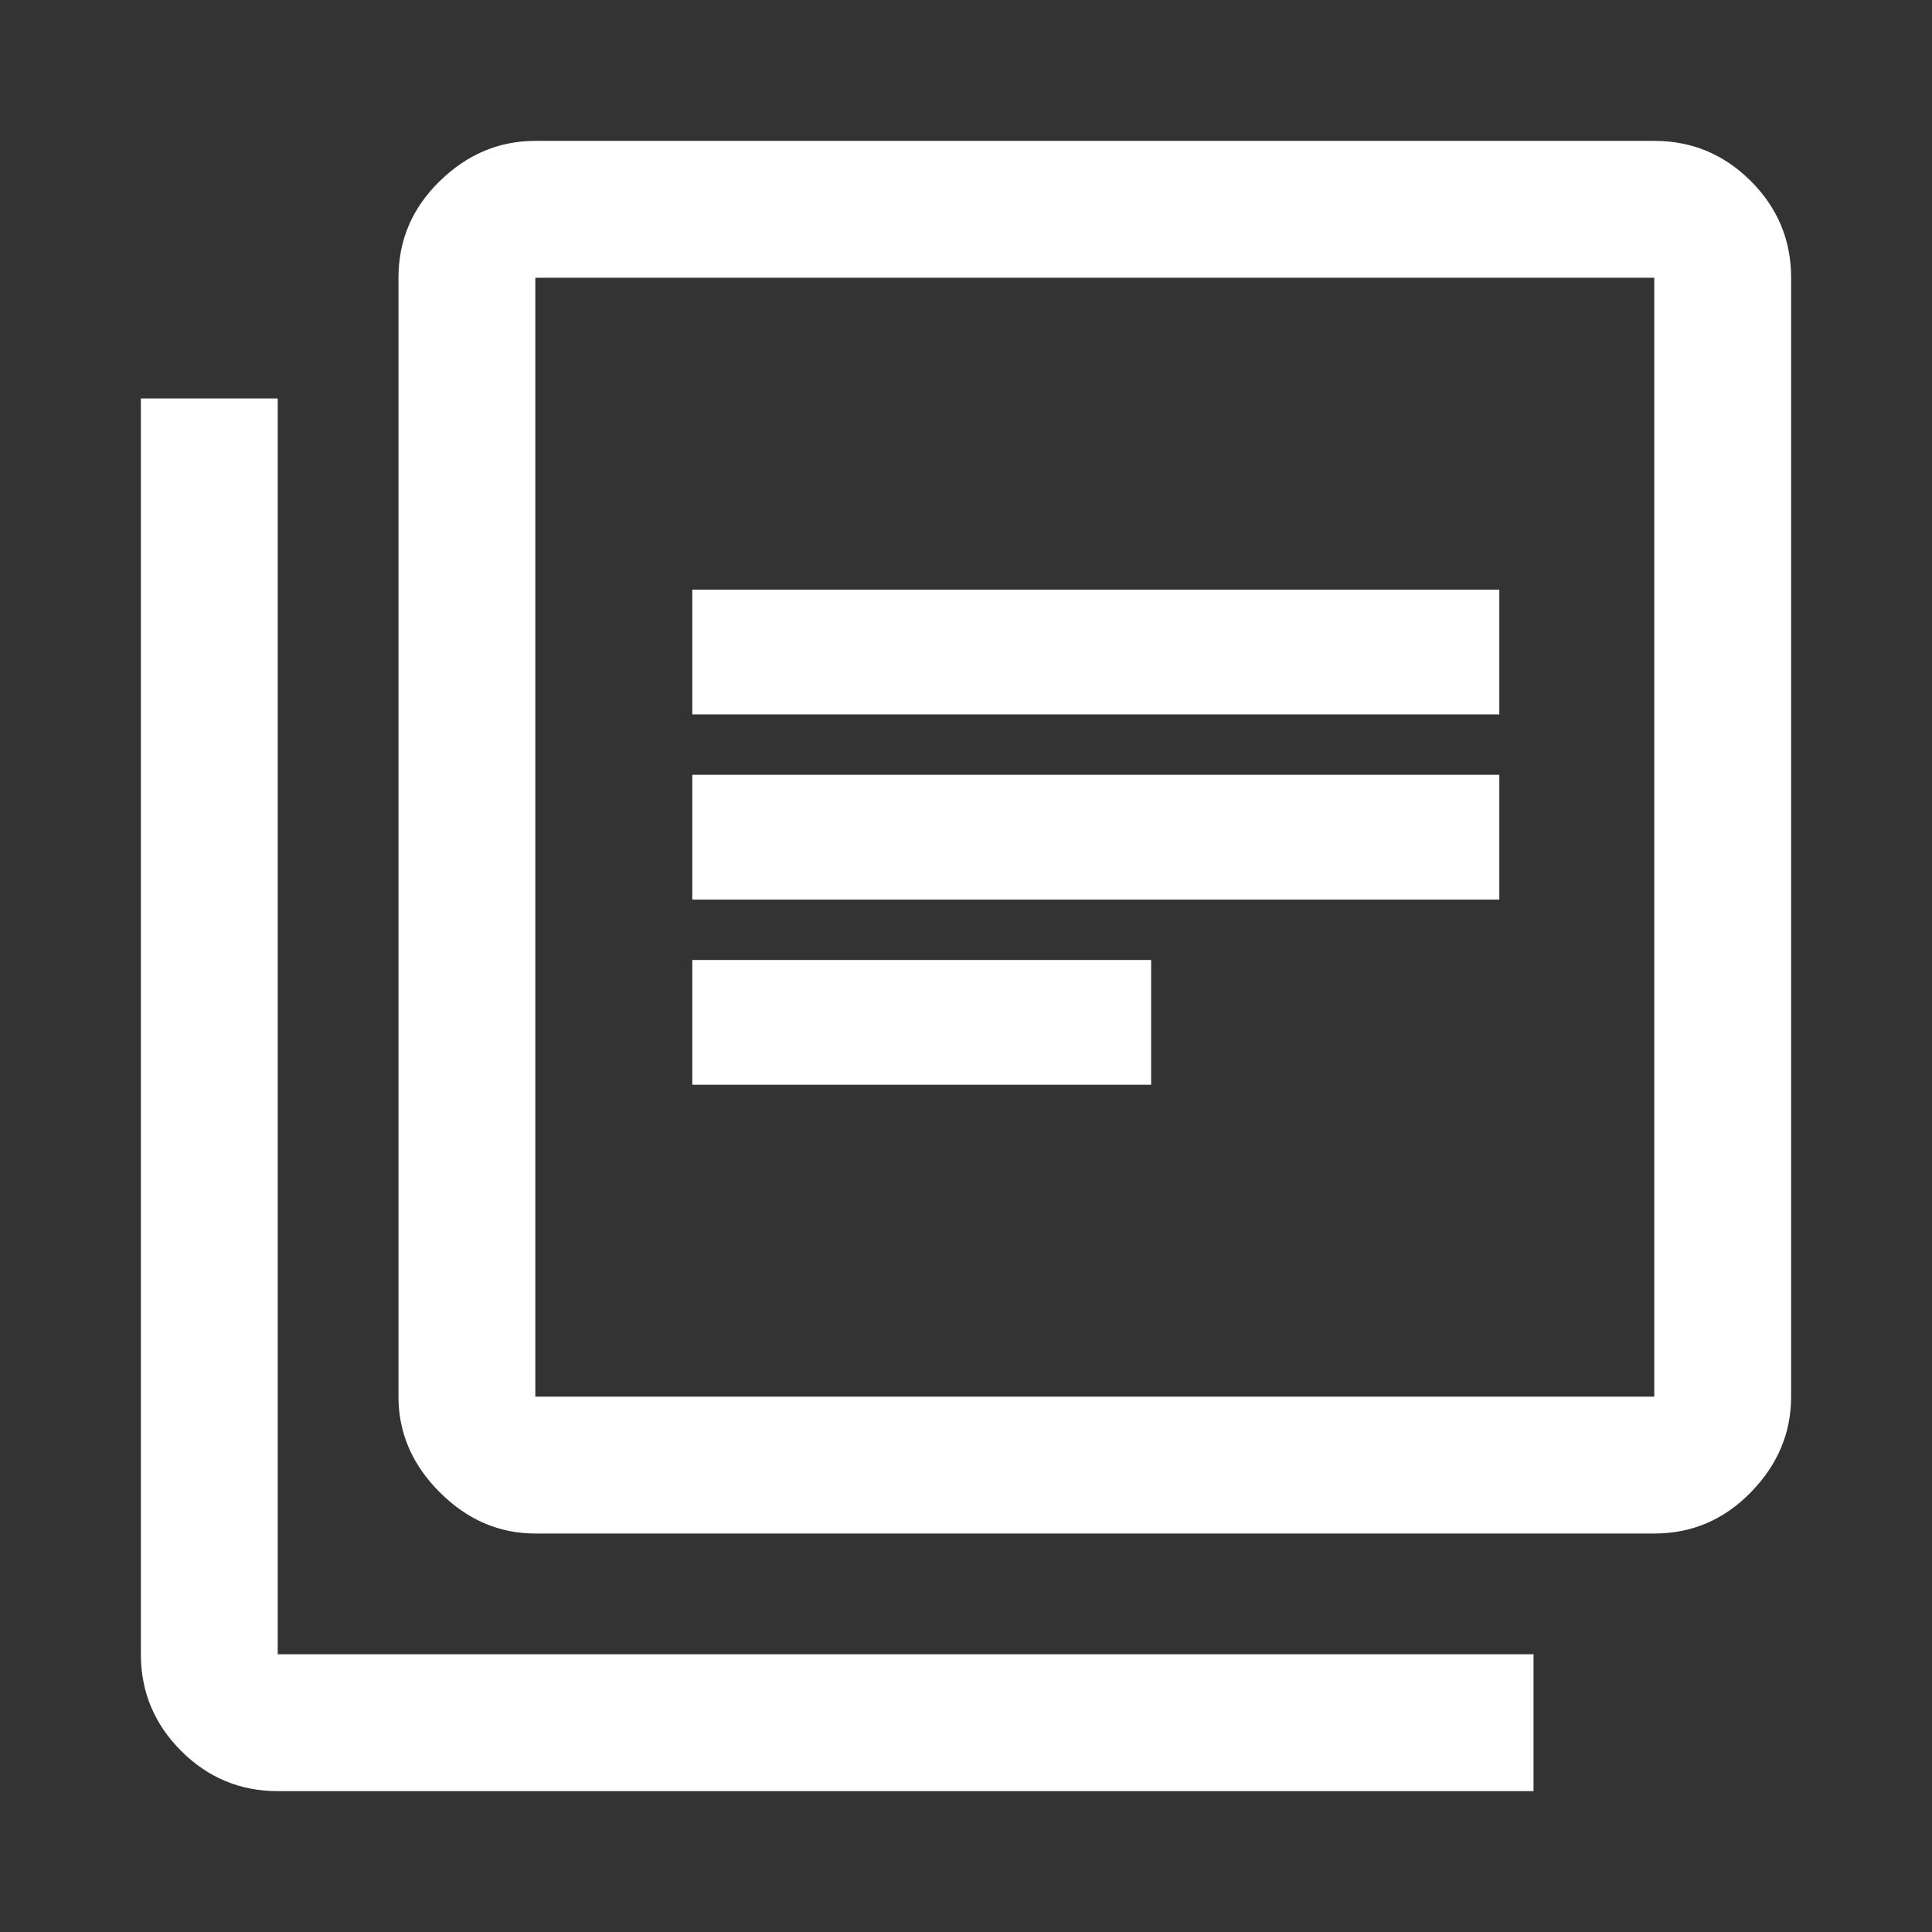 <svg xmlns="http://www.w3.org/2000/svg" height="48" width="48"><rect width="100%" height="100%" fill="#333333" stroke="none"/><path fill="#FFFFFF" d="M17.2 22.35H37.25V19.25H17.2ZM17.2 26.95H28.6V23.85H17.2ZM17.2 17.75H37.25V14.65H17.2ZM13.3 38.1Q11.95 38.1 10.925 37.075Q9.9 36.05 9.9 34.7V6.9Q9.9 5.5 10.925 4.5Q11.95 3.5 13.3 3.5H41.1Q42.5 3.5 43.5 4.5Q44.5 5.5 44.5 6.9V34.7Q44.5 36.05 43.5 37.075Q42.5 38.1 41.1 38.1ZM13.3 34.7H41.1Q41.1 34.7 41.1 34.7Q41.1 34.7 41.1 34.7V6.9Q41.1 6.9 41.1 6.9Q41.1 6.9 41.1 6.9H13.3Q13.3 6.9 13.3 6.9Q13.3 6.9 13.3 6.9V34.7Q13.3 34.7 13.3 34.7Q13.3 34.7 13.3 34.7ZM13.3 6.9Q13.3 6.9 13.3 6.9Q13.3 6.9 13.3 6.9V34.7Q13.3 34.7 13.3 34.7Q13.3 34.7 13.3 34.7Q13.3 34.7 13.3 34.7Q13.3 34.7 13.3 34.7V6.9Q13.3 6.9 13.3 6.9Q13.3 6.9 13.3 6.9ZM6.9 44.5Q5.5 44.5 4.5 43.5Q3.5 42.5 3.5 41.1V9.9H6.9V41.1Q6.9 41.1 6.9 41.1Q6.9 41.1 6.9 41.1H38.1V44.5Z"/></svg>